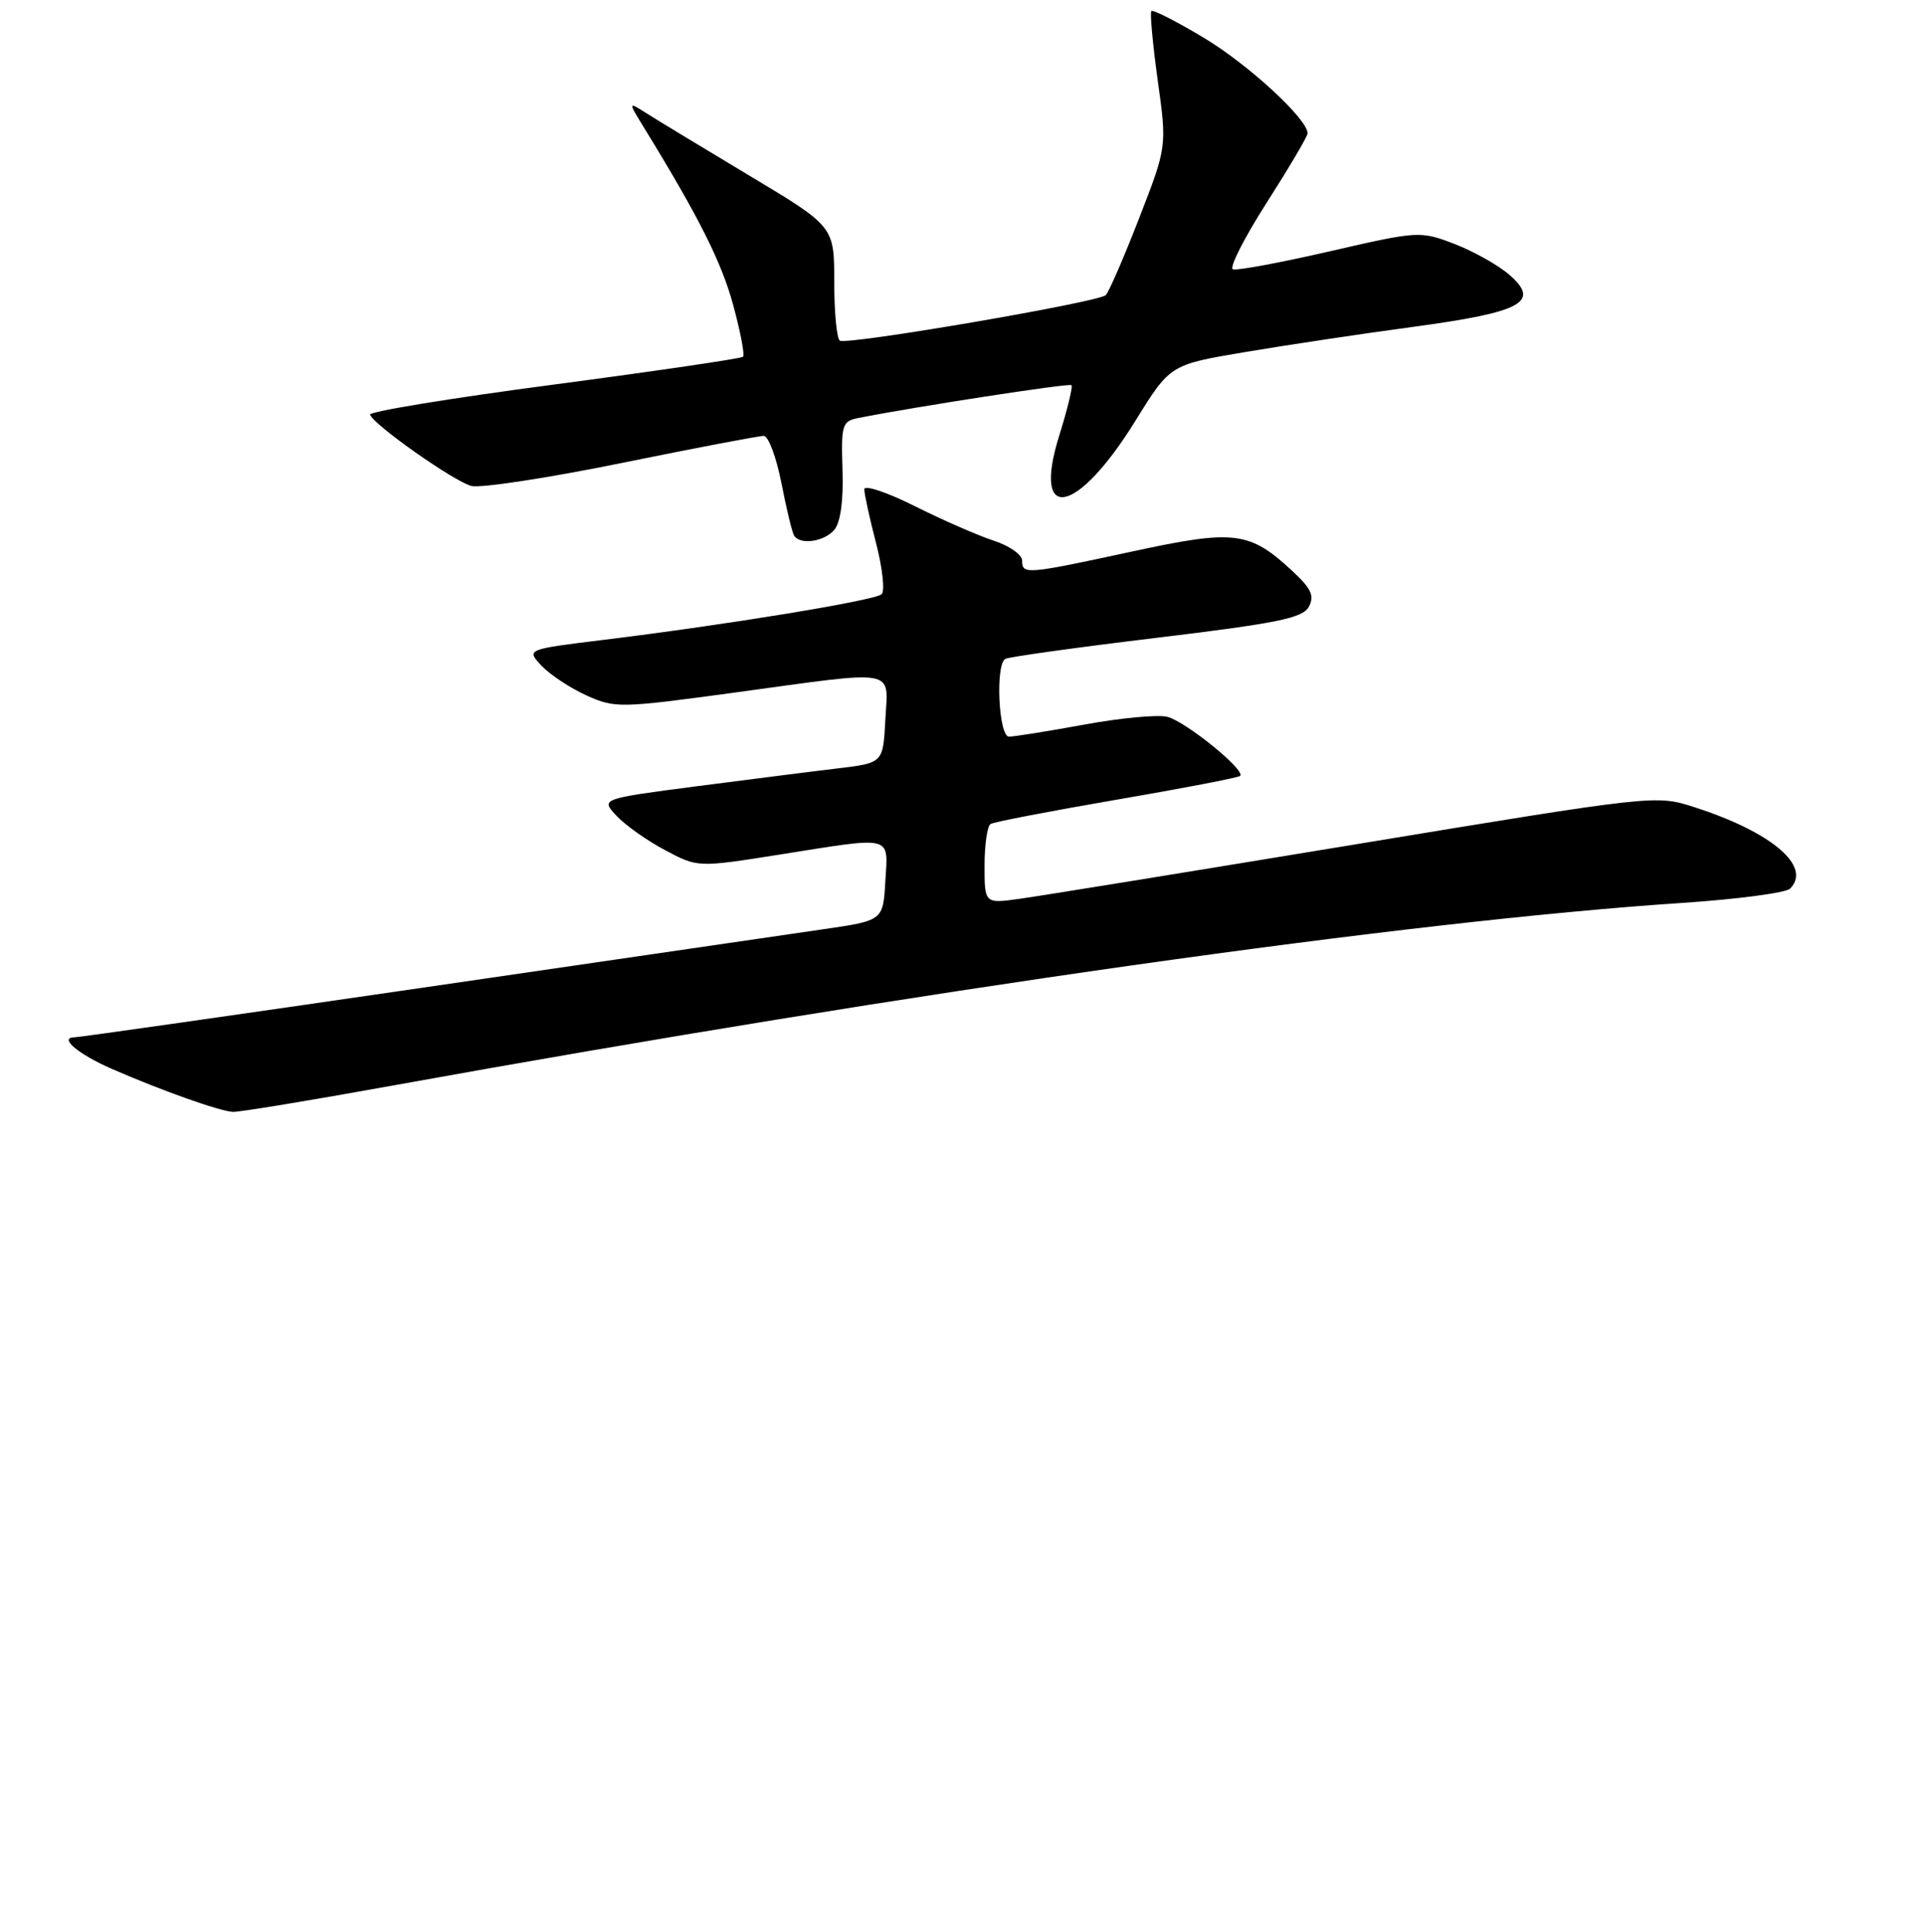 <?xml version="1.0" encoding="UTF-8" standalone="no"?>
<!DOCTYPE svg PUBLIC "-//W3C//DTD SVG 1.1//EN" "http://www.w3.org/Graphics/SVG/1.1/DTD/svg11.dtd" >
<svg xmlns="http://www.w3.org/2000/svg" xmlns:xlink="http://www.w3.org/1999/xlink" version="1.1" viewBox="0 0 256 257">
 <g >
 <path fill="currentColor"
d=" M 52.00 144.46 C 122.25 131.76 187.41 122.53 223.83 120.12 C 231.16 119.63 237.62 118.78 238.18 118.22 C 241.13 115.27 235.72 110.68 225.41 107.37 C 220.35 105.74 220.16 105.76 180.41 112.32 C 158.46 115.94 138.36 119.20 135.75 119.56 C 131.00 120.23 131.00 120.23 131.00 115.17 C 131.00 112.39 131.36 109.90 131.80 109.62 C 132.24 109.35 139.78 107.90 148.55 106.39 C 157.32 104.89 164.72 103.46 165.00 103.23 C 165.83 102.52 157.77 95.98 155.31 95.36 C 154.05 95.05 149.08 95.51 144.26 96.40 C 139.44 97.28 134.94 98.00 134.25 98.00 C 132.88 98.00 132.42 88.48 133.75 87.66 C 134.16 87.40 143.20 86.14 153.84 84.86 C 169.99 82.91 173.34 82.23 174.15 80.72 C 174.91 79.29 174.48 78.32 172.10 76.10 C 166.29 70.66 164.33 70.41 150.69 73.36 C 136.52 76.42 136.00 76.47 136.00 74.58 C 136.00 73.80 134.31 72.61 132.25 71.94 C 130.19 71.27 125.46 69.21 121.75 67.35 C 118.04 65.49 115.00 64.48 115.00 65.09 C 115.00 65.71 115.70 68.93 116.56 72.24 C 117.42 75.56 117.76 78.62 117.31 79.05 C 116.44 79.88 96.85 83.10 80.26 85.13 C 70.02 86.39 70.02 86.39 72.06 88.57 C 73.19 89.77 75.88 91.54 78.04 92.52 C 81.83 94.23 82.51 94.21 97.73 92.14 C 119.77 89.13 118.16 88.84 117.80 95.75 C 117.50 101.50 117.50 101.50 111.50 102.22 C 108.20 102.61 99.74 103.69 92.70 104.60 C 79.91 106.27 79.91 106.27 82.04 108.54 C 83.21 109.79 86.12 111.85 88.51 113.11 C 92.84 115.41 92.84 115.41 103.67 113.70 C 119.04 111.26 118.16 111.04 117.80 117.24 C 117.50 122.47 117.50 122.47 109.50 123.63 C 105.10 124.27 81.12 127.76 56.22 131.40 C 31.31 135.03 10.48 138.00 9.91 138.00 C 7.75 138.00 10.41 140.25 14.86 142.19 C 21.48 145.08 29.25 147.84 31.00 147.92 C 31.82 147.96 41.27 146.40 52.00 144.46 Z  M 111.03 70.46 C 111.84 69.49 112.24 66.53 112.10 62.49 C 111.91 56.51 112.05 56.03 114.20 55.61 C 121.80 54.10 142.28 50.95 142.57 51.24 C 142.76 51.43 142.03 54.46 140.93 57.97 C 137.27 69.73 143.29 68.56 151.07 55.99 C 155.69 48.52 155.69 48.52 165.60 46.85 C 171.04 45.93 181.12 44.41 188.00 43.49 C 202.56 41.52 205.02 40.19 200.82 36.55 C 199.35 35.27 196.06 33.43 193.52 32.45 C 188.96 30.71 188.74 30.72 176.95 33.43 C 170.38 34.94 164.58 36.02 164.05 35.83 C 163.52 35.65 165.53 31.68 168.52 27.00 C 171.51 22.32 173.97 18.16 173.98 17.75 C 174.03 15.88 166.10 8.57 160.15 5.01 C 156.54 2.85 153.41 1.25 153.20 1.47 C 152.99 1.68 153.37 5.82 154.04 10.68 C 155.27 19.50 155.27 19.50 151.58 29.00 C 149.55 34.23 147.55 38.84 147.13 39.26 C 146.20 40.20 112.79 45.92 111.75 45.32 C 111.34 45.08 111.00 41.56 111.00 37.50 C 111.00 30.13 111.00 30.13 99.75 23.39 C 93.56 19.68 87.39 15.94 86.02 15.07 C 83.55 13.50 83.55 13.50 85.70 17.00 C 92.99 28.87 96.02 34.90 97.56 40.60 C 98.52 44.13 99.11 47.22 98.87 47.46 C 98.63 47.70 87.31 49.36 73.70 51.16 C 60.10 52.95 49.09 54.75 49.24 55.16 C 49.72 56.54 60.44 64.07 62.72 64.65 C 63.96 64.96 72.97 63.58 82.74 61.59 C 92.51 59.60 101.00 57.98 101.62 57.99 C 102.24 57.99 103.29 60.81 103.97 64.25 C 104.64 67.69 105.40 70.84 105.66 71.25 C 106.45 72.54 109.70 72.07 111.03 70.46 Z "/>
</g>
</svg>